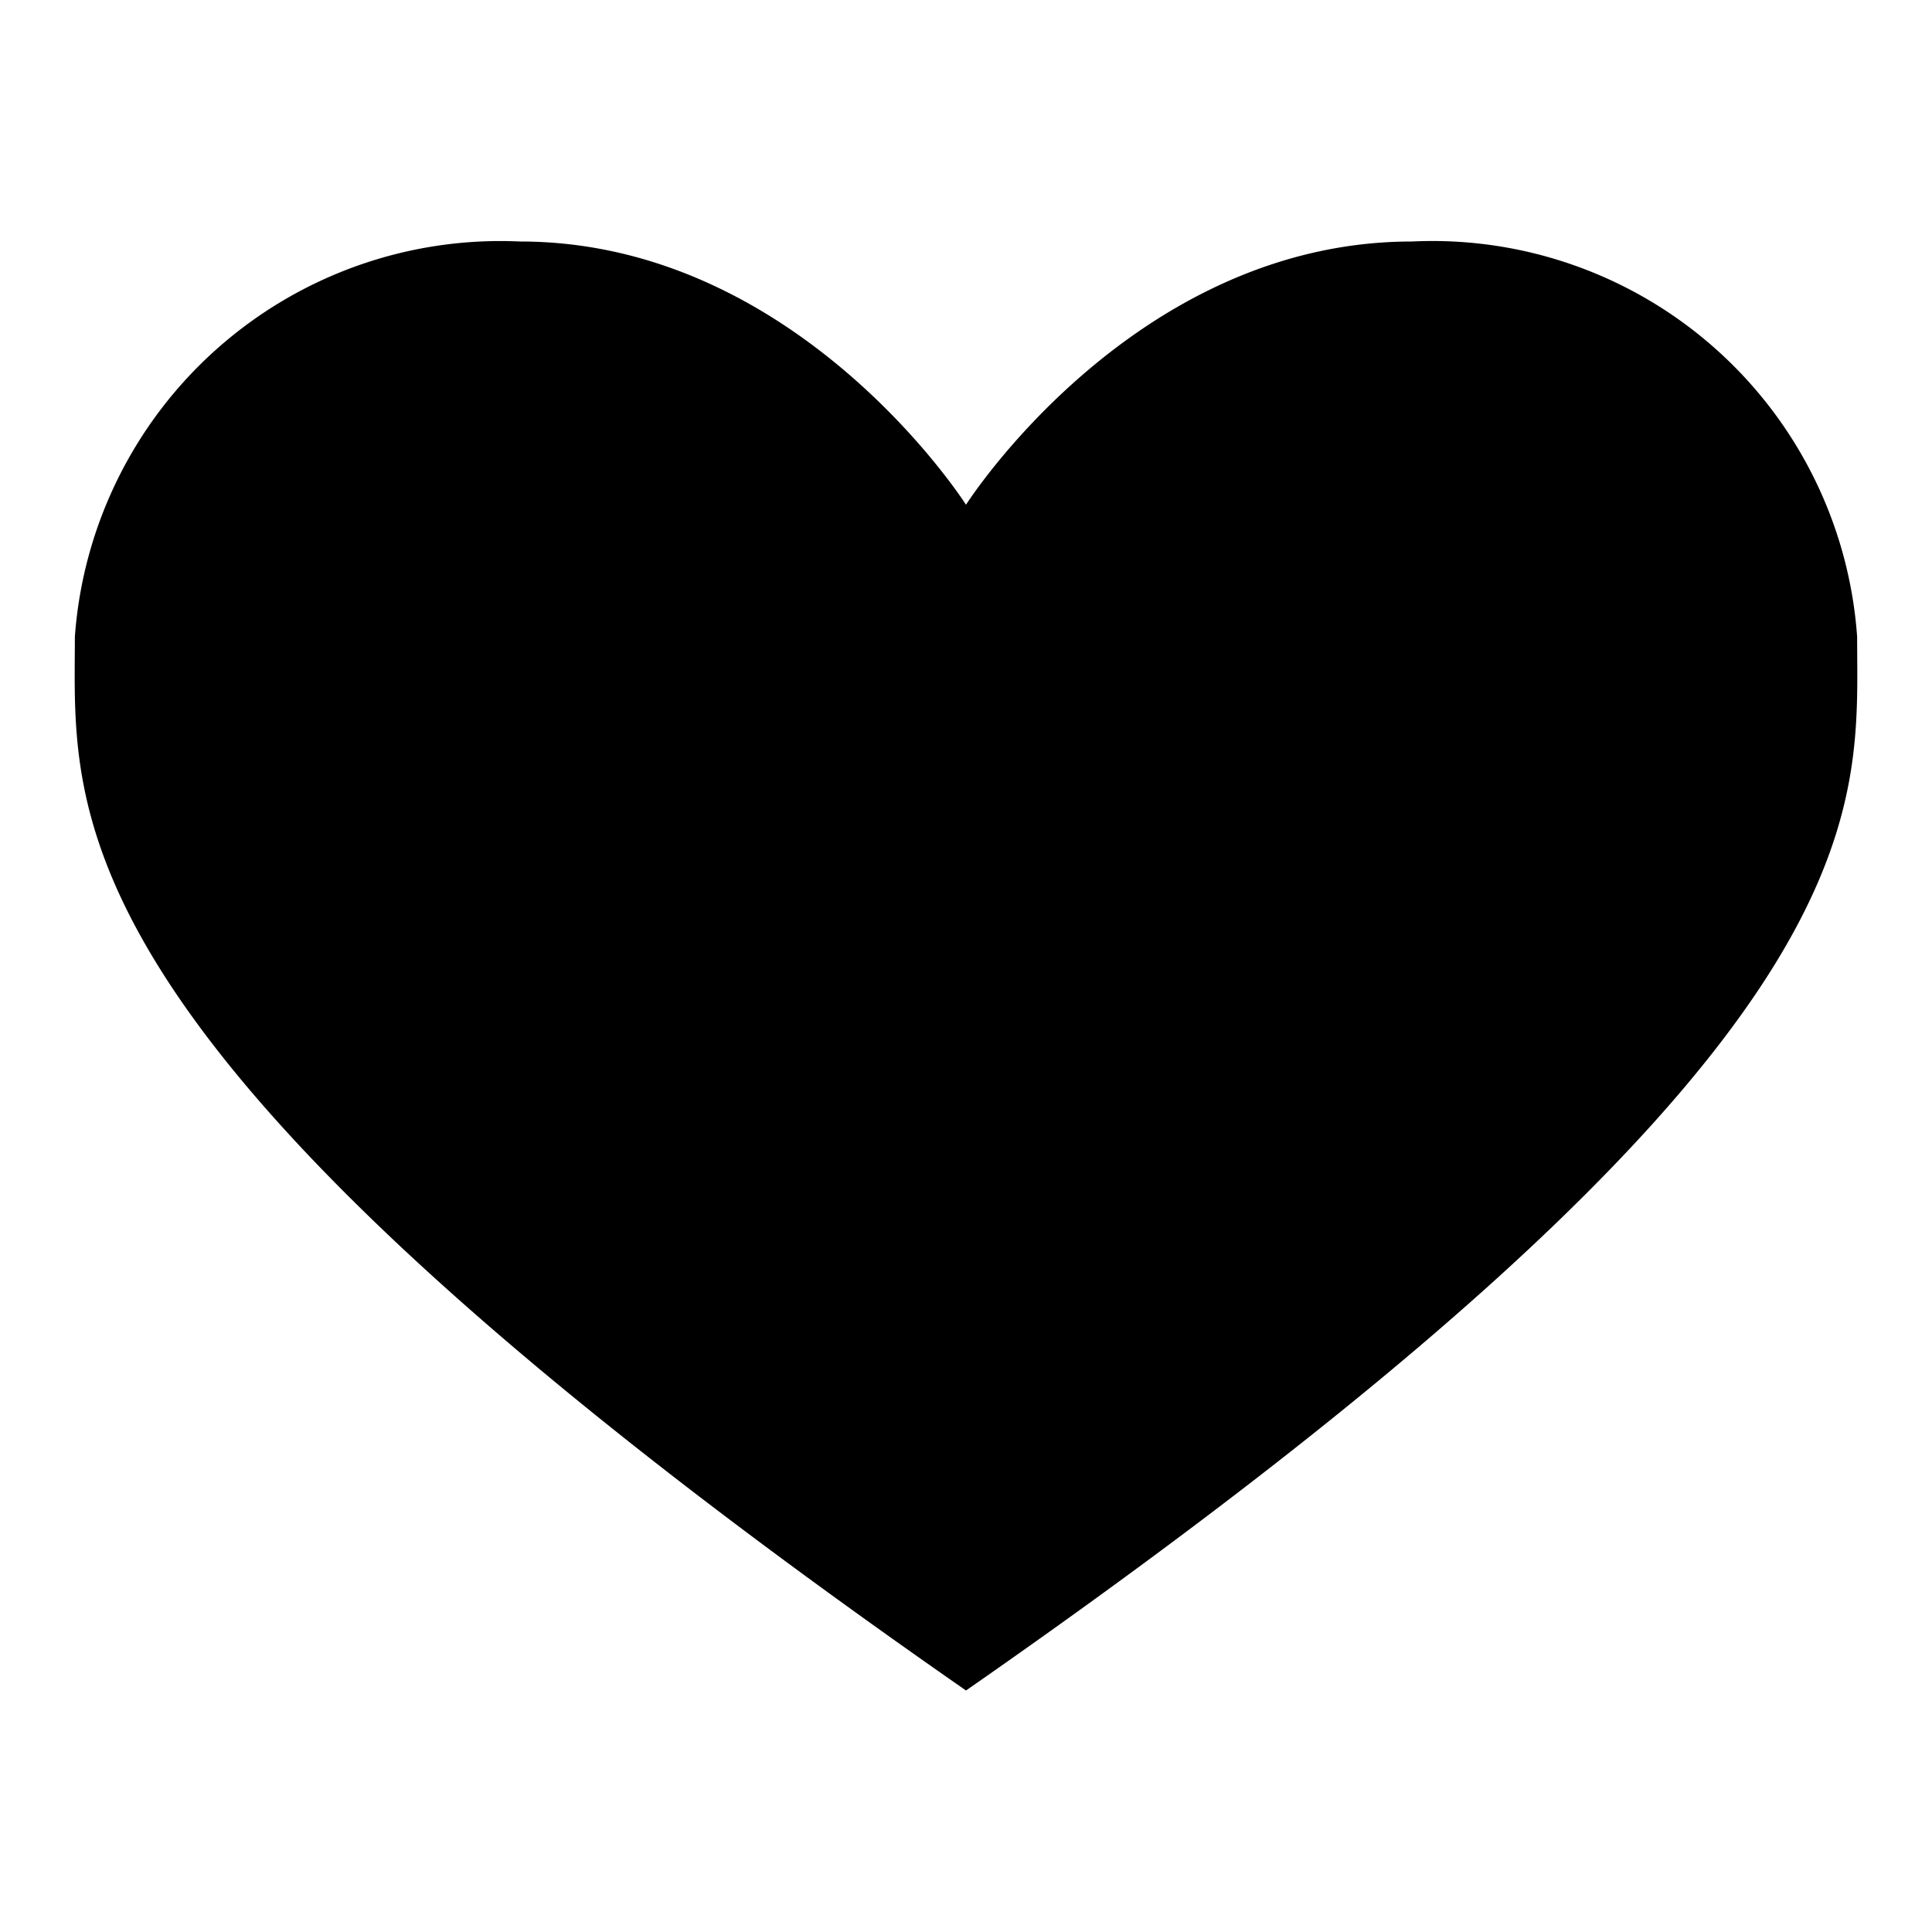 <svg xmlns="http://www.w3.org/2000/svg" viewBox="0 0 24 24" width="24" height="24">
  <path d="M12,21C23.5,13,23.07,10.14,23.07,7.91A5.29,5.29,0,0,0,17.54,3C14.08,3,12,6.27,12,6.27S9.92,3,6.46,3A5.3,5.3,0,0,0,.93,7.91C.93,10.14.5,13,12,21Z"/>
</svg>
